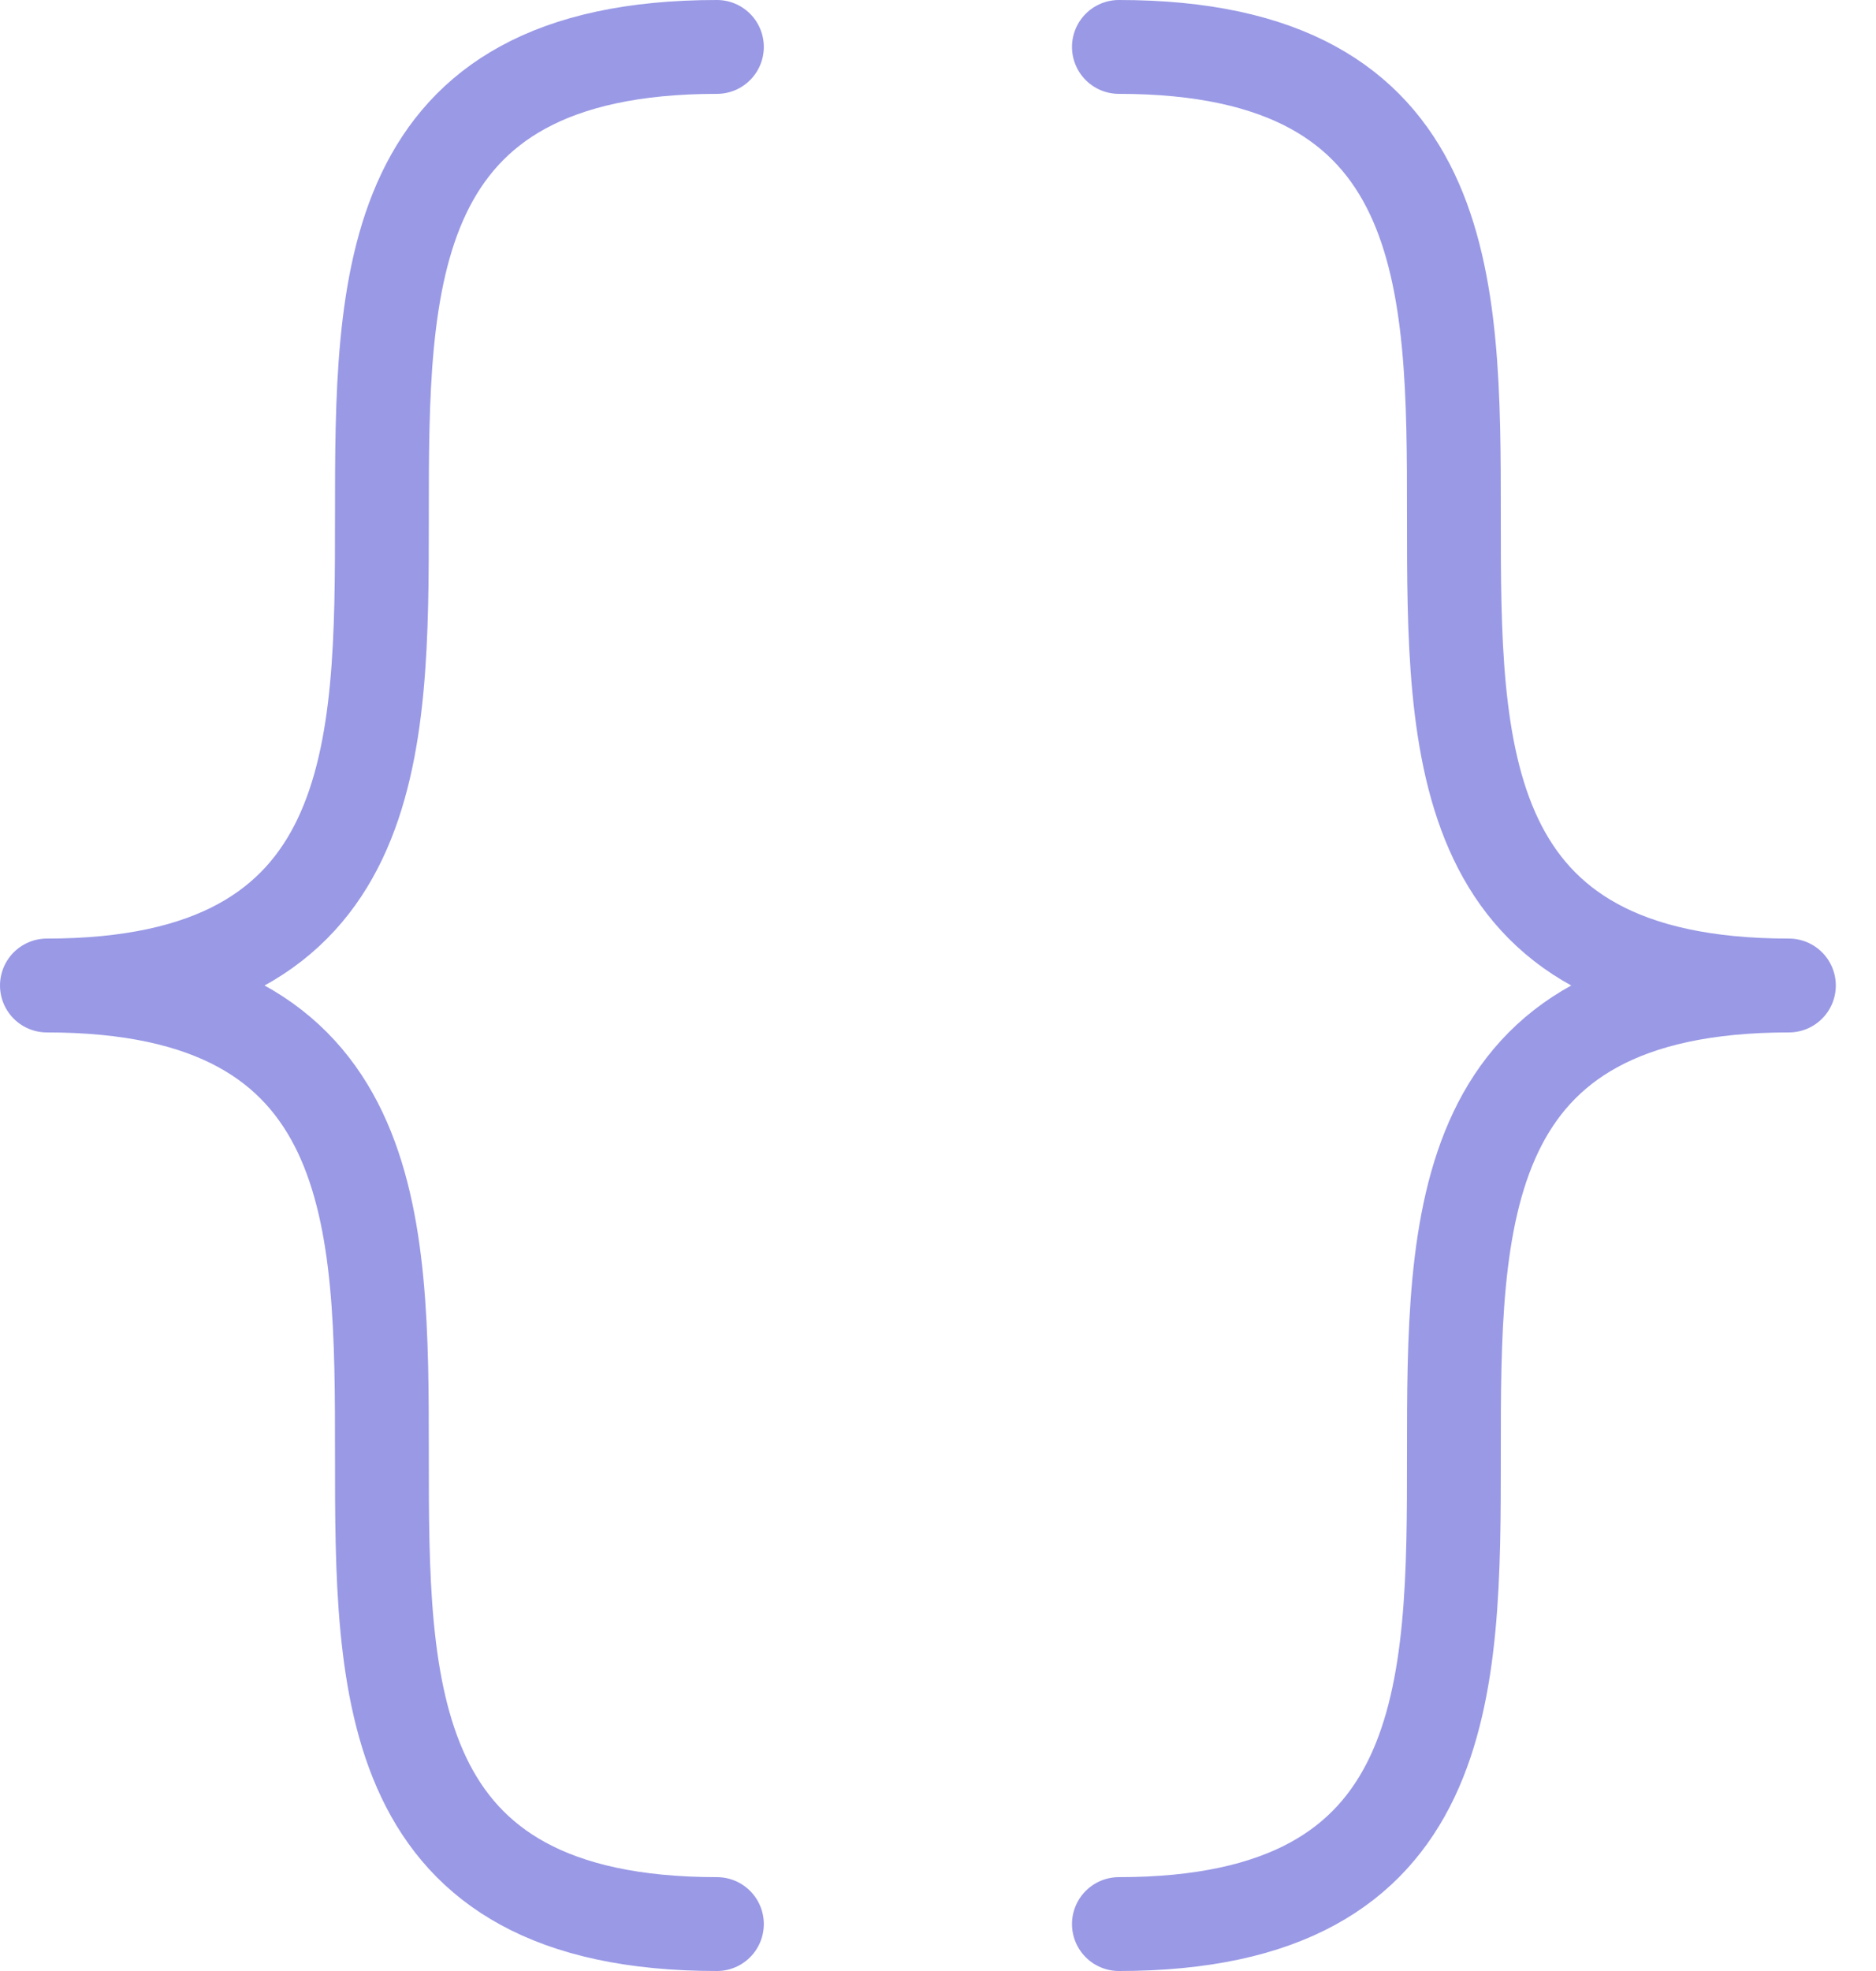 <?xml version="1.0" encoding="UTF-8"?>
<svg width="40px" height="42px" viewBox="0 0 40 42" version="1.1" xmlns="http://www.w3.org/2000/svg" xmlns:xlink="http://www.w3.org/1999/xlink">
    <!-- Generator: Sketch 61.2 (89653) - https://sketch.com -->
    <title>code</title>
    <desc>Created with Sketch.</desc>
    <g id="Page-1" stroke="none" stroke-width="1" fill="none" fill-rule="evenodd" stroke-linecap="round" stroke-linejoin="round">
        <g id="code" transform="translate(1, 1)" stroke="#9999E6" stroke-width="2">
            <path d="M14.286,40 C0,40 14.286,20 0,20 C14.286,20 0,0 14.286,0" id="Path"></path>
            <path d="M22.857,40 C37.143,40 22.857,20 37.143,20 C22.857,20 37.143,0 22.857,0" id="Path"></path>
        </g>
    </g>
</svg>